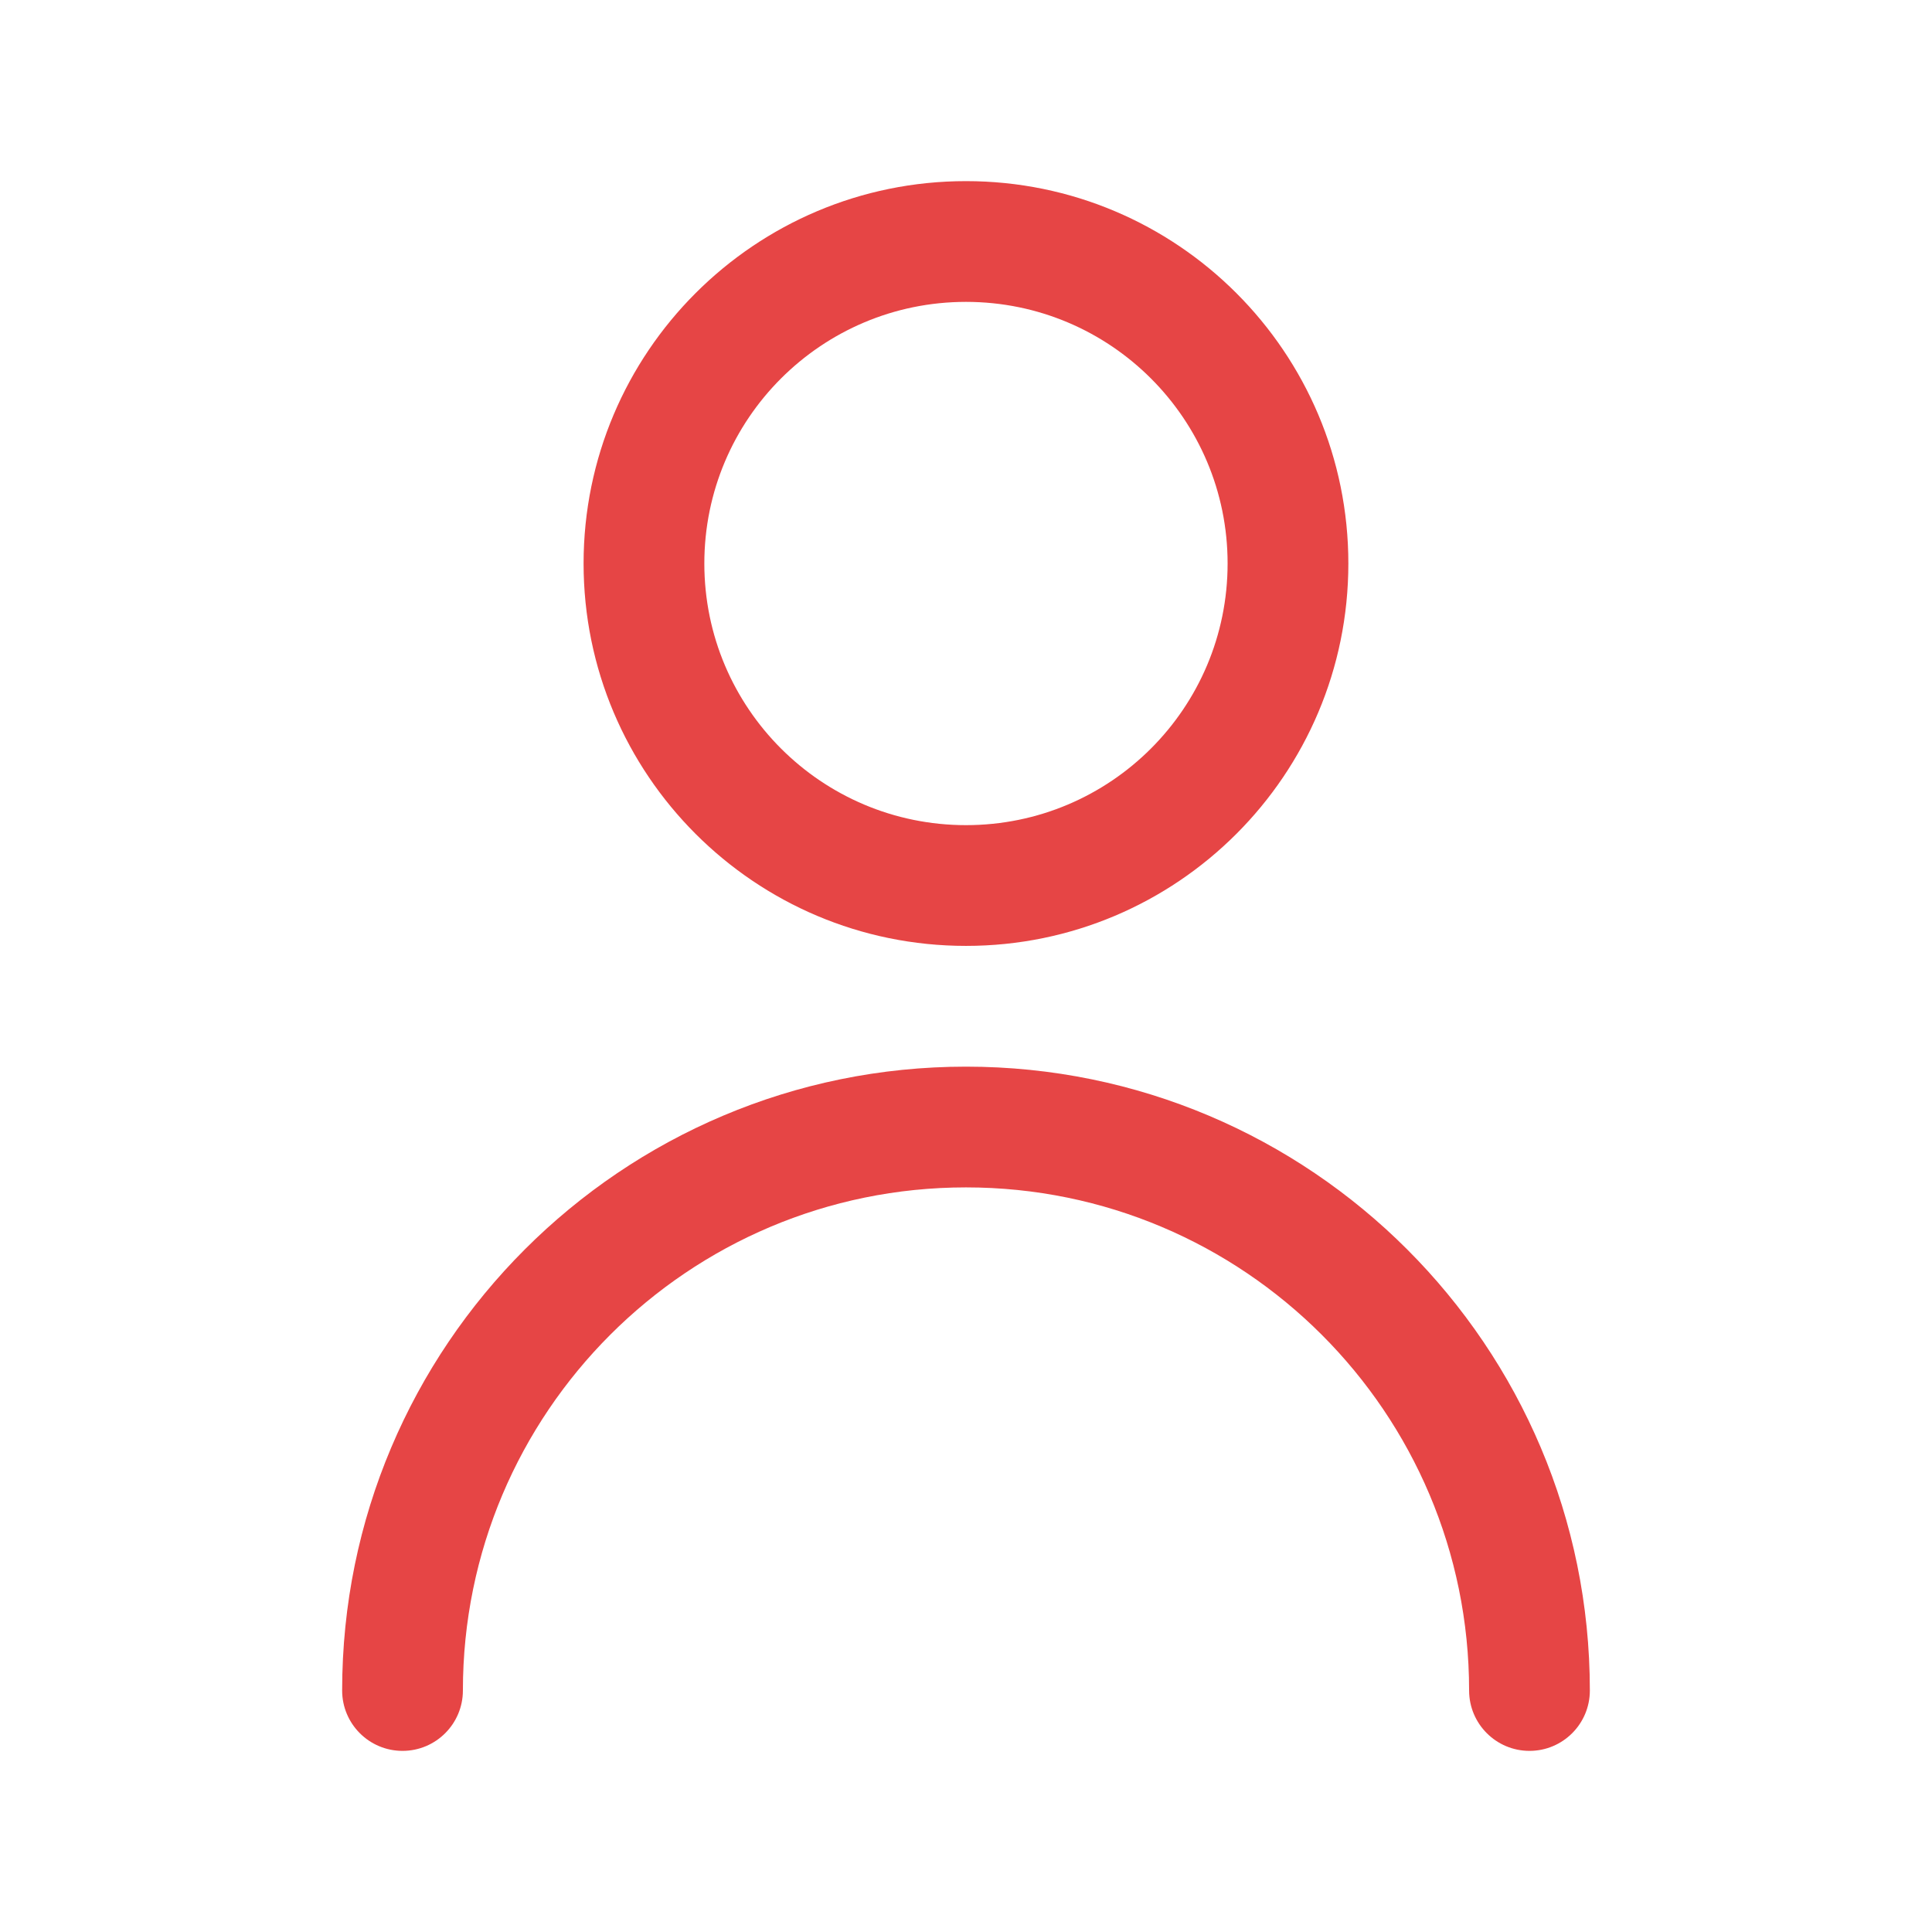 <svg width="32" height="32" viewBox="0 0 32 32" fill="none" xmlns="http://www.w3.org/2000/svg">
<path d="M24.333 28C24.333 28.552 24.781 29 25.333 29C25.886 29 26.333 28.552 26.333 28H24.333ZM5.667 28C5.667 28.552 6.114 29 6.667 29C7.219 29 7.667 28.552 7.667 28H5.667ZM26.333 28C26.333 22.293 21.707 17.667 16 17.667V19.667C20.602 19.667 24.333 23.398 24.333 28H26.333ZM16 17.667C10.293 17.667 5.667 22.293 5.667 28H7.667C7.667 23.398 11.398 19.667 16 19.667V17.667ZM16 13.667C13.607 13.667 11.666 11.727 11.666 9.333H9.666C9.666 12.831 12.502 15.667 16 15.667V13.667ZM11.666 9.333C11.666 6.94 13.607 5 16 5V3C12.502 3 9.666 5.836 9.666 9.333H11.666ZM16 5C18.393 5 20.333 6.94 20.333 9.333H22.333C22.333 5.836 19.498 3 16 3V5ZM20.333 9.333C20.333 11.727 18.393 13.667 16 13.667V15.667C19.498 15.667 22.333 12.831 22.333 9.333H20.333Z" fill="#E64545"/>
</svg>
